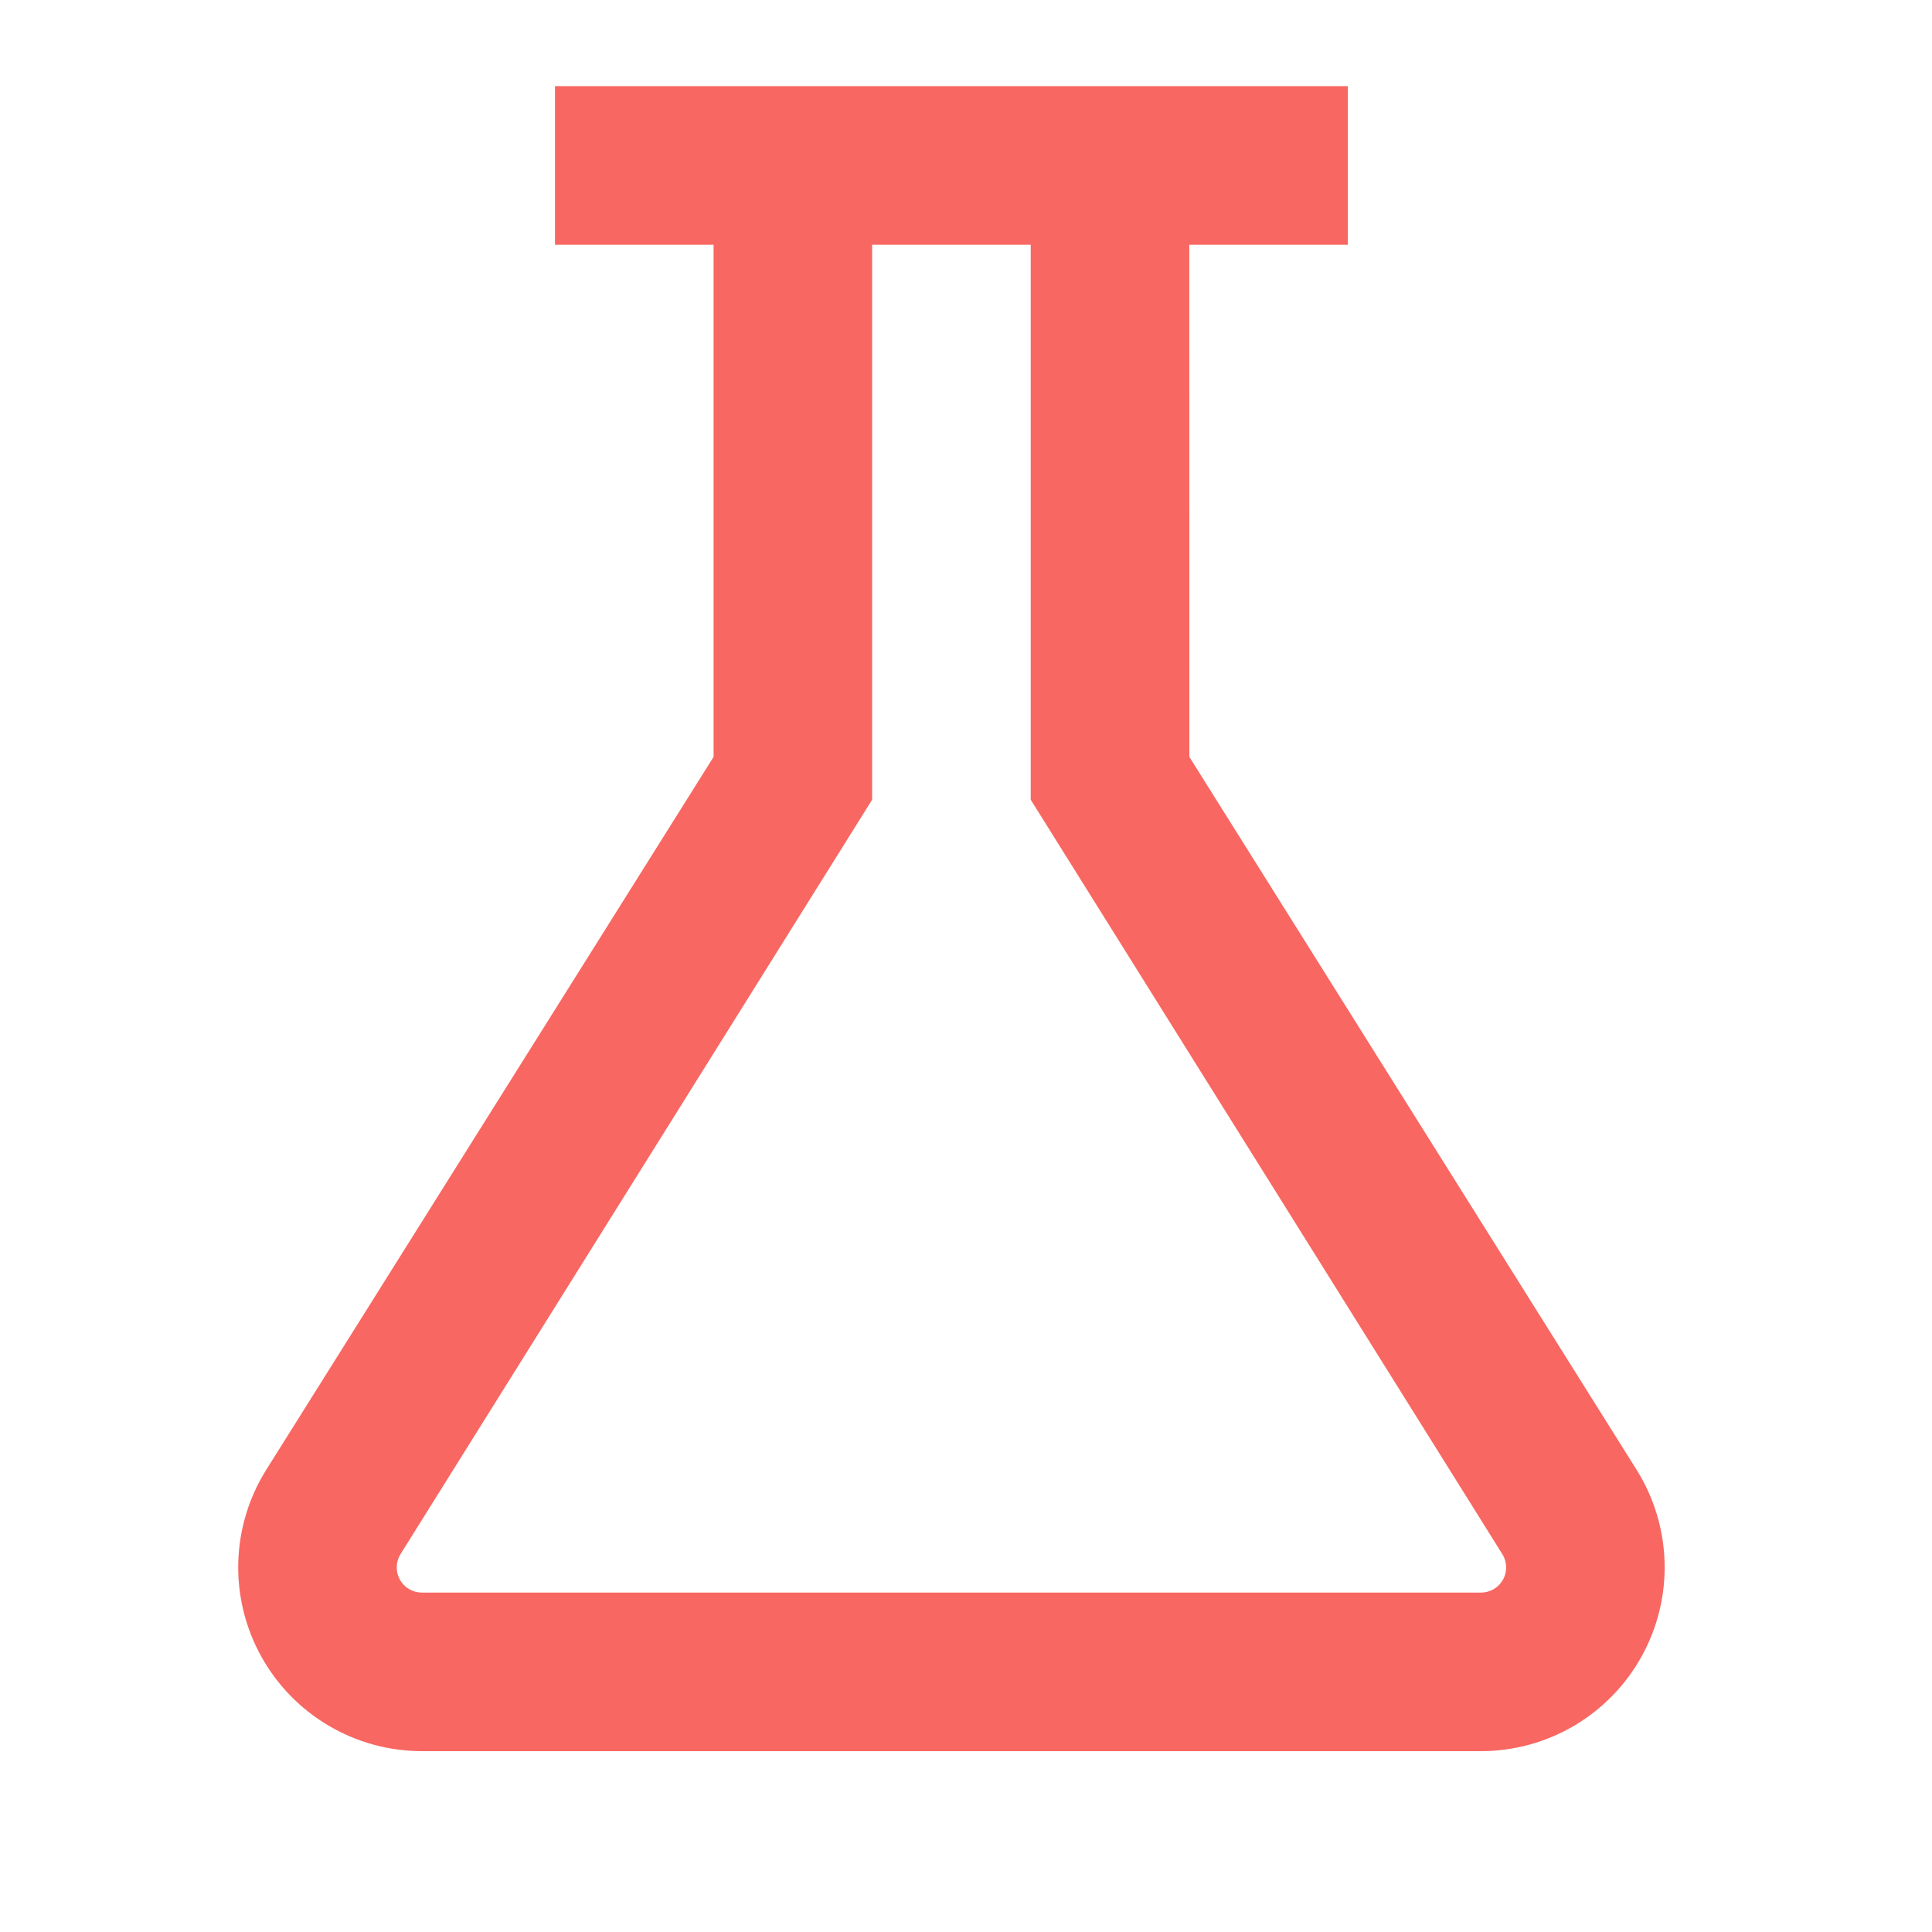 <svg width="46" height="46" viewBox="0 0 46 46" fill="none" xmlns="http://www.w3.org/2000/svg">
<g id="eos-icons:science-outlined">
<path id="Vector" d="M24.541 19.041L35.771 37.005C35.827 37.095 35.858 37.199 35.861 37.305C35.863 37.412 35.838 37.517 35.786 37.61C35.734 37.703 35.659 37.781 35.568 37.835C35.476 37.889 35.372 37.918 35.265 37.919H10.041C9.934 37.918 9.829 37.889 9.737 37.834C9.646 37.779 9.57 37.701 9.519 37.607C9.467 37.513 9.442 37.407 9.446 37.3C9.449 37.193 9.481 37.089 9.539 36.999L20.765 19.041V5.827H24.541V19.041ZM13.214 2.051V5.827H16.99V18.021L6.341 34.992C5.926 35.654 5.695 36.415 5.673 37.196C5.652 37.977 5.839 38.749 6.217 39.433C6.594 40.117 7.148 40.687 7.821 41.085C8.493 41.483 9.26 41.693 10.041 41.694H35.265C36.046 41.693 36.813 41.483 37.486 41.085C38.158 40.687 38.712 40.117 39.089 39.433C39.467 38.749 39.655 37.977 39.633 37.196C39.611 36.415 39.38 35.654 38.965 34.992L28.318 18.021L28.316 5.827H32.092V2.051H13.214Z" fill="#F86761"/>
</g>
</svg>

